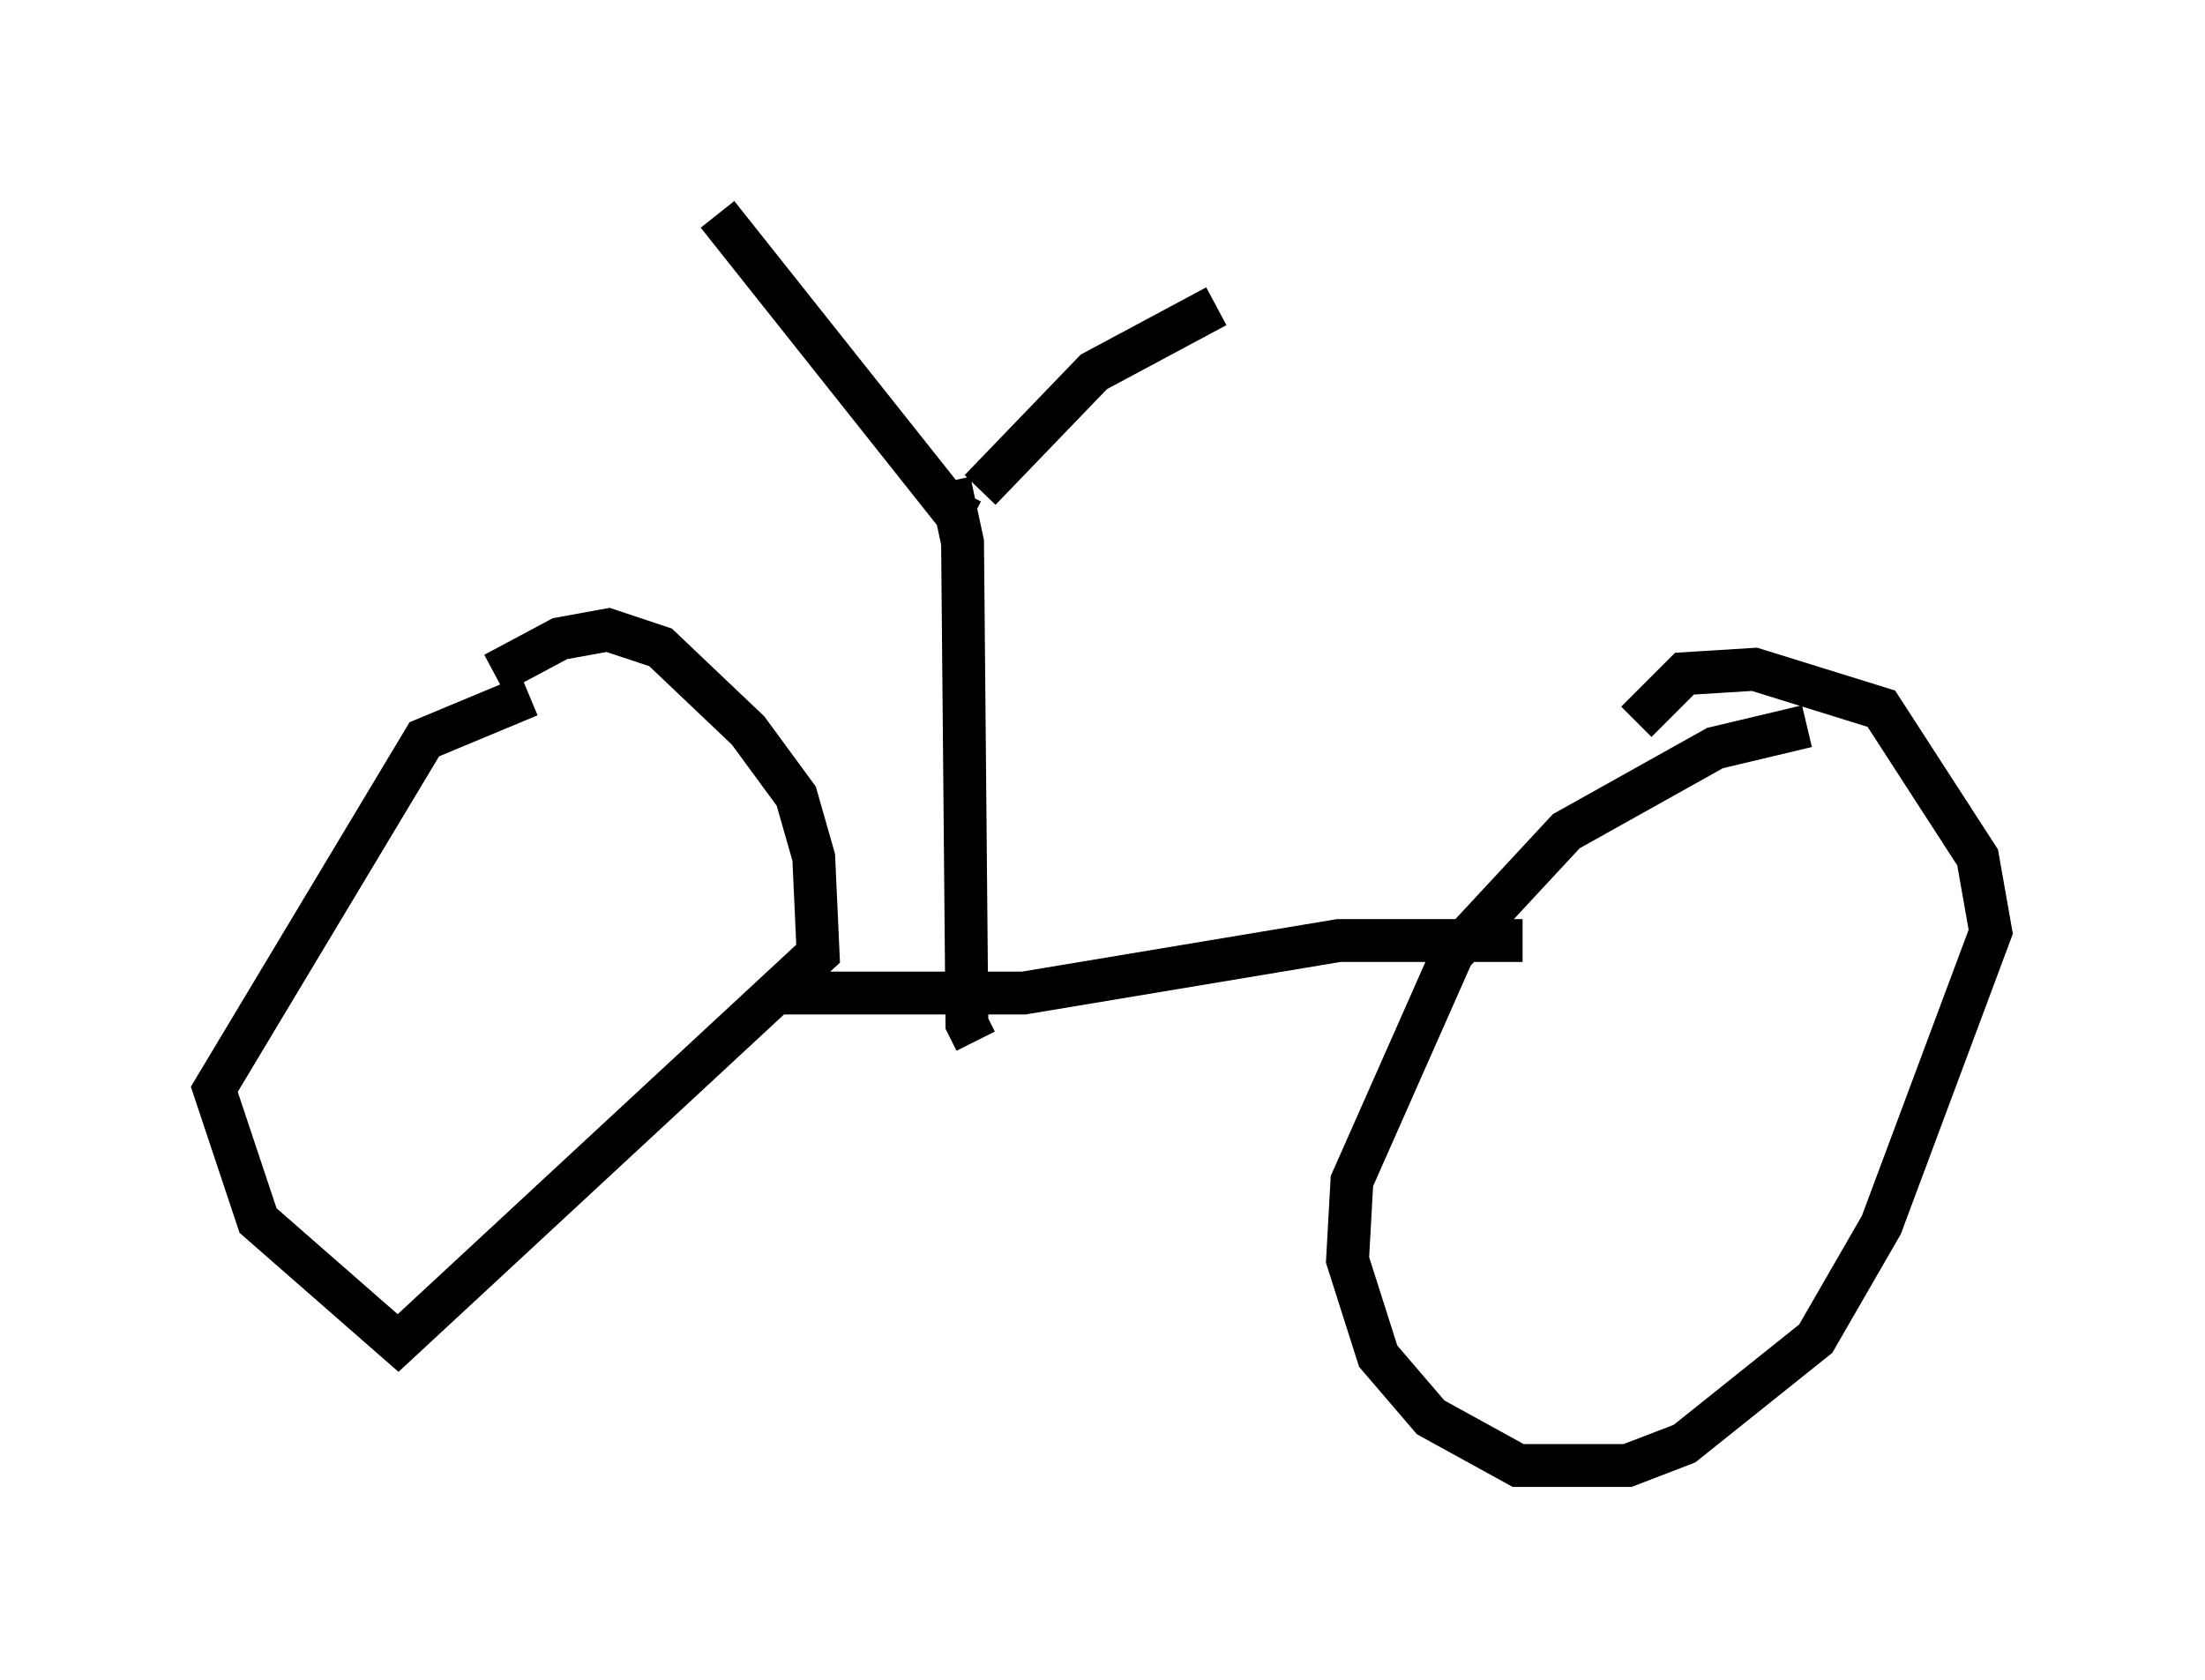 <?xml version="1.0" encoding="utf-8" ?>
<svg baseProfile="full" height="39.196" version="1.1" width="51.446" xmlns="http://www.w3.org/2000/svg" xmlns:ev="http://www.w3.org/2001/xml-events" xmlns:xlink="http://www.w3.org/1999/xlink"><defs /><rect fill="white" height="39.196" width="51.446" x="0" y="0" /><path d="M15.106, 16.74 m-2.756, -0.51 l-2.45, 1.021 -4.9, 8.167 l1.021, 3.063 3.267, 2.858 l9.8, -9.086 -0.102, -2.246 l-0.408, -1.429 -1.123, -1.531 l-2.042, -1.94 -1.225, -0.408 l-1.123, 0.204 -1.531, 0.817 m6.635, 7.452 l5.717, 0.0 7.35, -1.225 l4.288, 0.0 m6.635, -5.002 l-2.144, 0.51 -3.471, 1.94 l-2.654, 2.858 -2.348, 5.308 l-0.102, 1.838 0.715, 2.246 l1.225, 1.429 2.042, 1.123 l2.552, 0.0 1.327, -0.51 l3.063, -2.45 1.531, -2.654 l2.552, -6.84 -0.306, -1.735 l-2.246, -3.471 -2.96, -0.919 l-1.633, 0.102 -1.123, 1.123 m-15.415, 7.452 l-0.204, -0.408 -0.102, -11.229 l-0.306, -1.429 m0.715, 0.204 l2.654, -2.756 2.858, -1.531 m-5.717, 5.002 l-0.408, -0.204 -5.513, -6.942 " fill="none" stroke="black" stroke-width="1" /></svg>